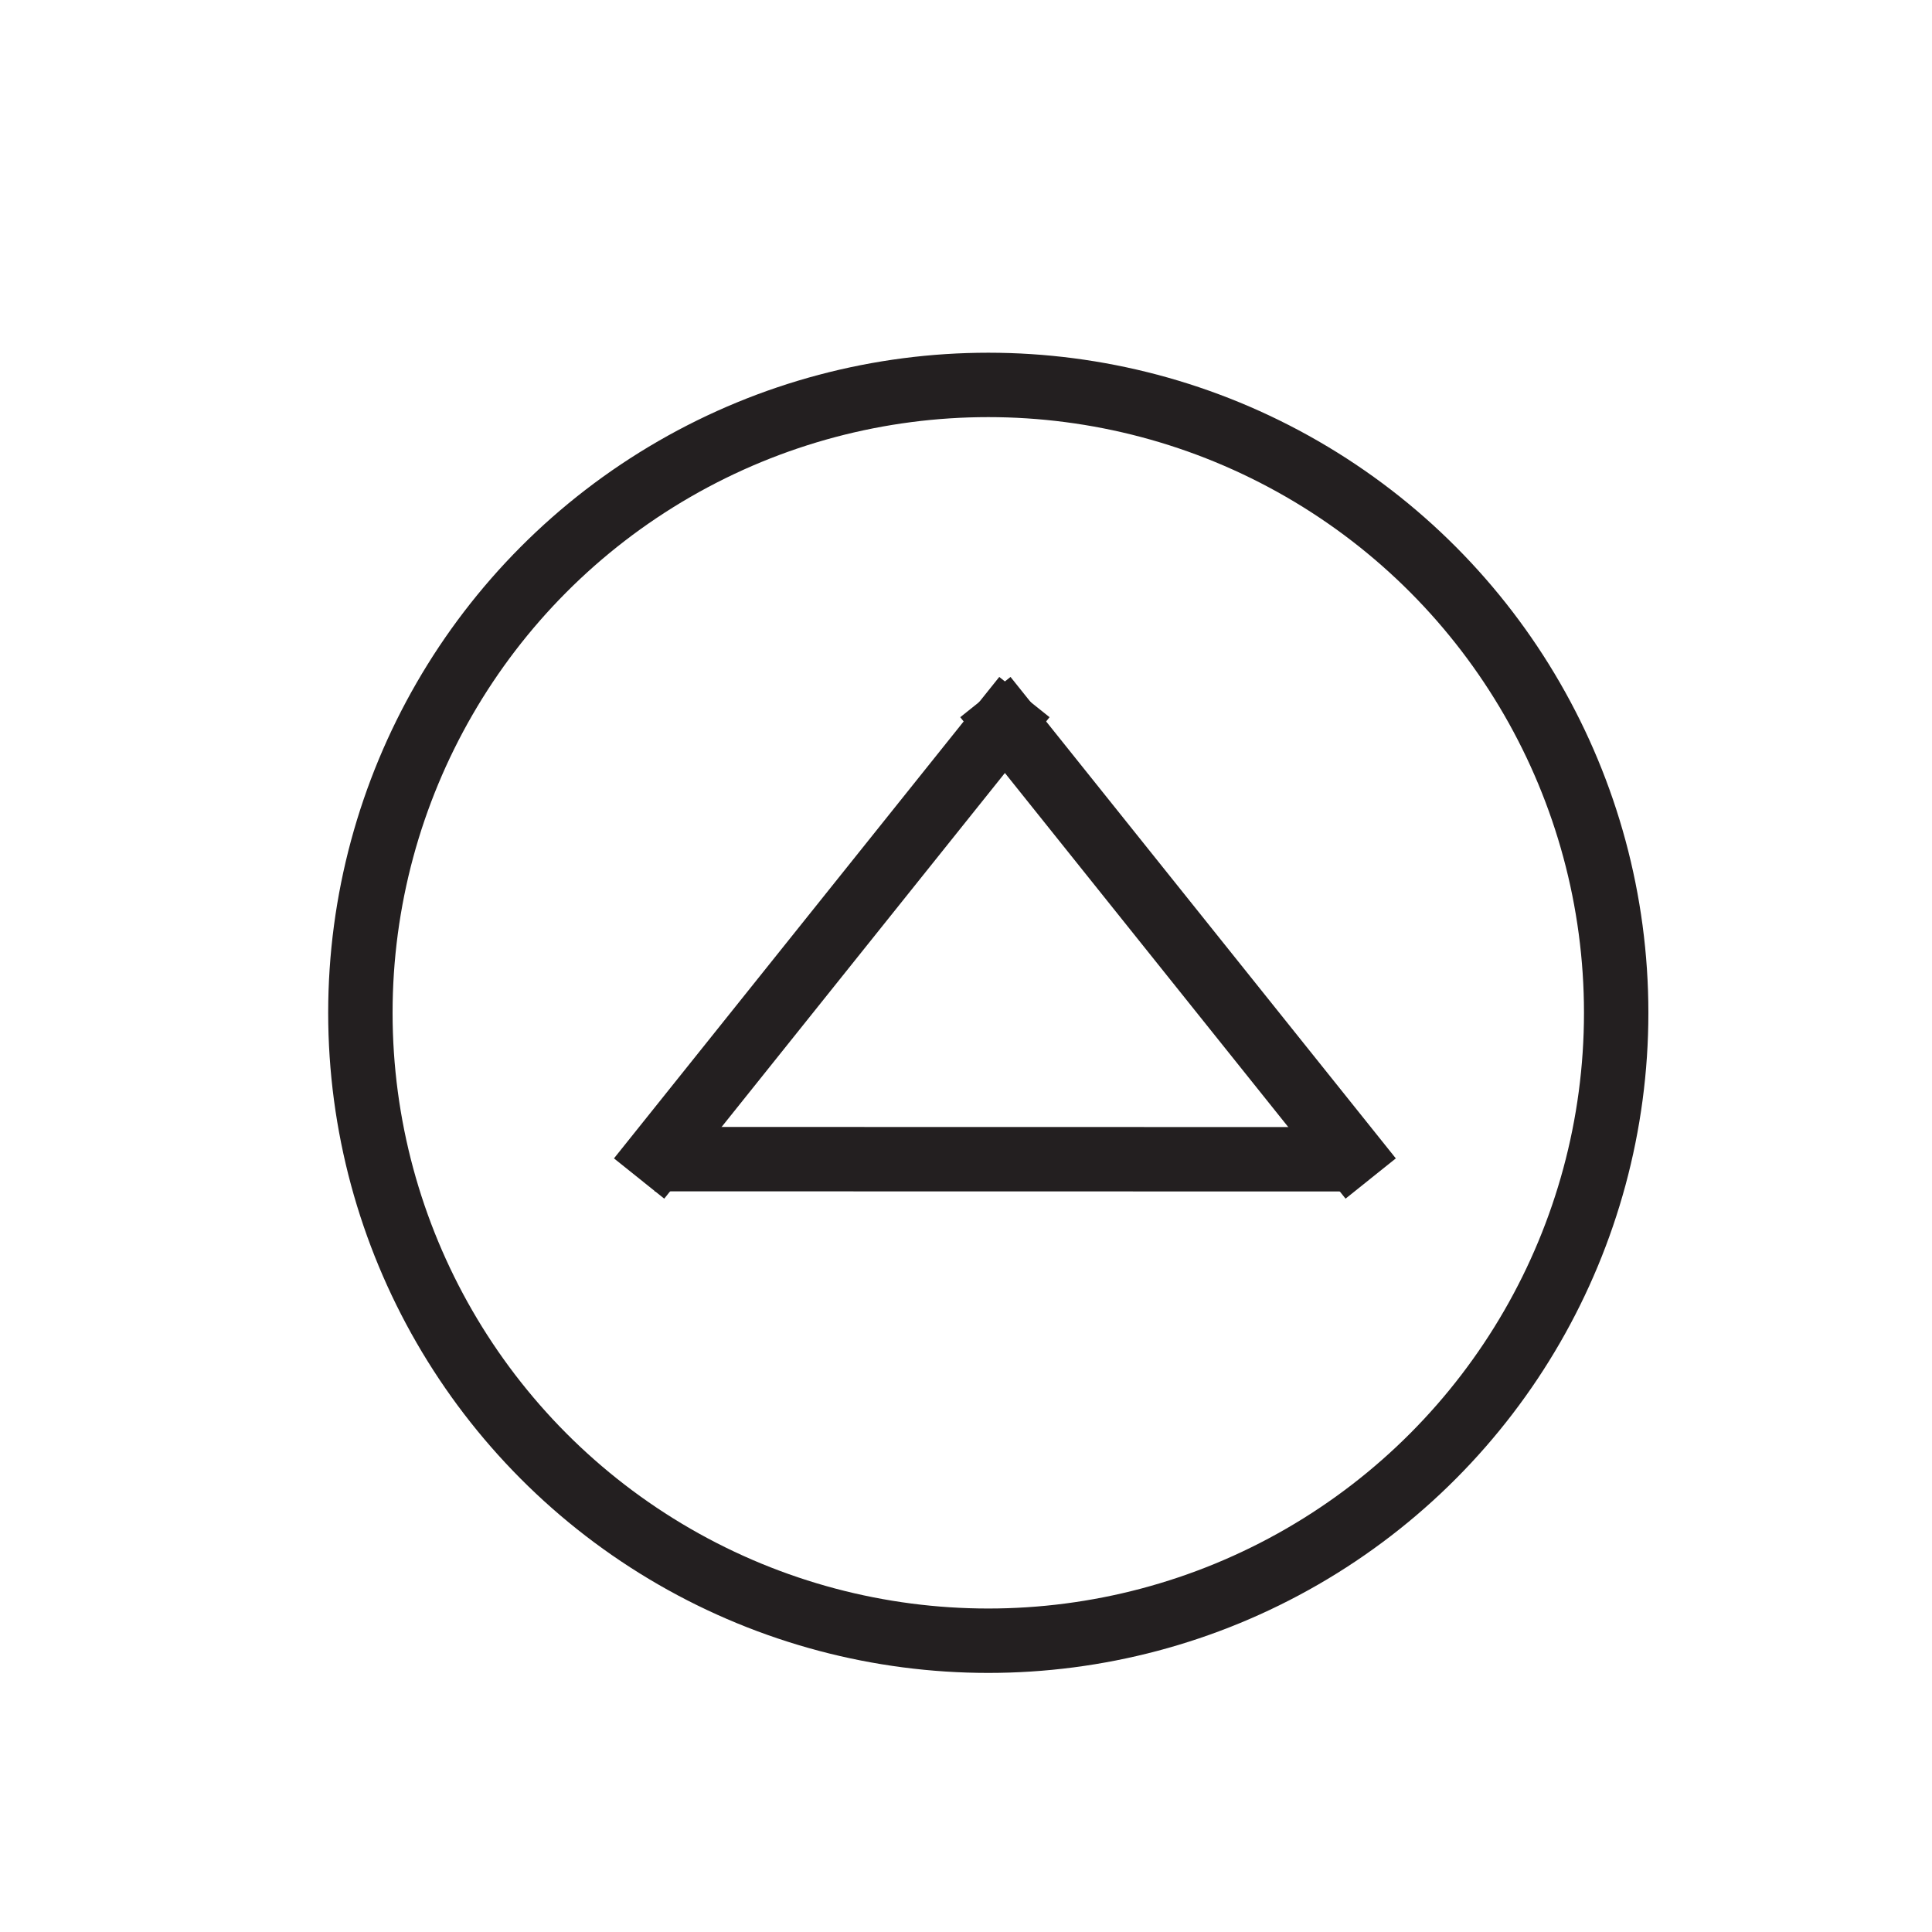 <?xml version="1.0" encoding="utf-8"?>
<!-- Generator: Adobe Illustrator 16.0.0, SVG Export Plug-In . SVG Version: 6.00 Build 0)  -->
<!DOCTYPE svg PUBLIC "-//W3C//DTD SVG 1.1//EN" "http://www.w3.org/Graphics/SVG/1.1/DTD/svg11.dtd">
<svg version="1.1" id="Layer_1" xmlns="http://www.w3.org/2000/svg" xmlns:xlink="http://www.w3.org/1999/xlink" x="0px" y="0px"
	 width="30px" height="30px" viewBox="0 0 30 30" enable-background="new 0 0 30 30" xml:space="preserve">
<g id="Layer_2">
	<line fill="none" stroke="#231F20" stroke-miterlimit="10" x1="15.907" y1="10.824" x2="9.924" y2="18.3"/>
	<line fill="none" stroke="#231F20" stroke-miterlimit="10" x1="20.85" y1="18.001" x2="10.165" y2="17.999"/>
	<line fill="none" stroke="#231F20" stroke-miterlimit="10" x1="15.301" y1="10.824" x2="21.284" y2="18.3"/>
</g>
<circle fill="none" stroke="#231F20" stroke-miterlimit="10" cx="15.346" cy="15.727" r="9.75"/>
</svg>
